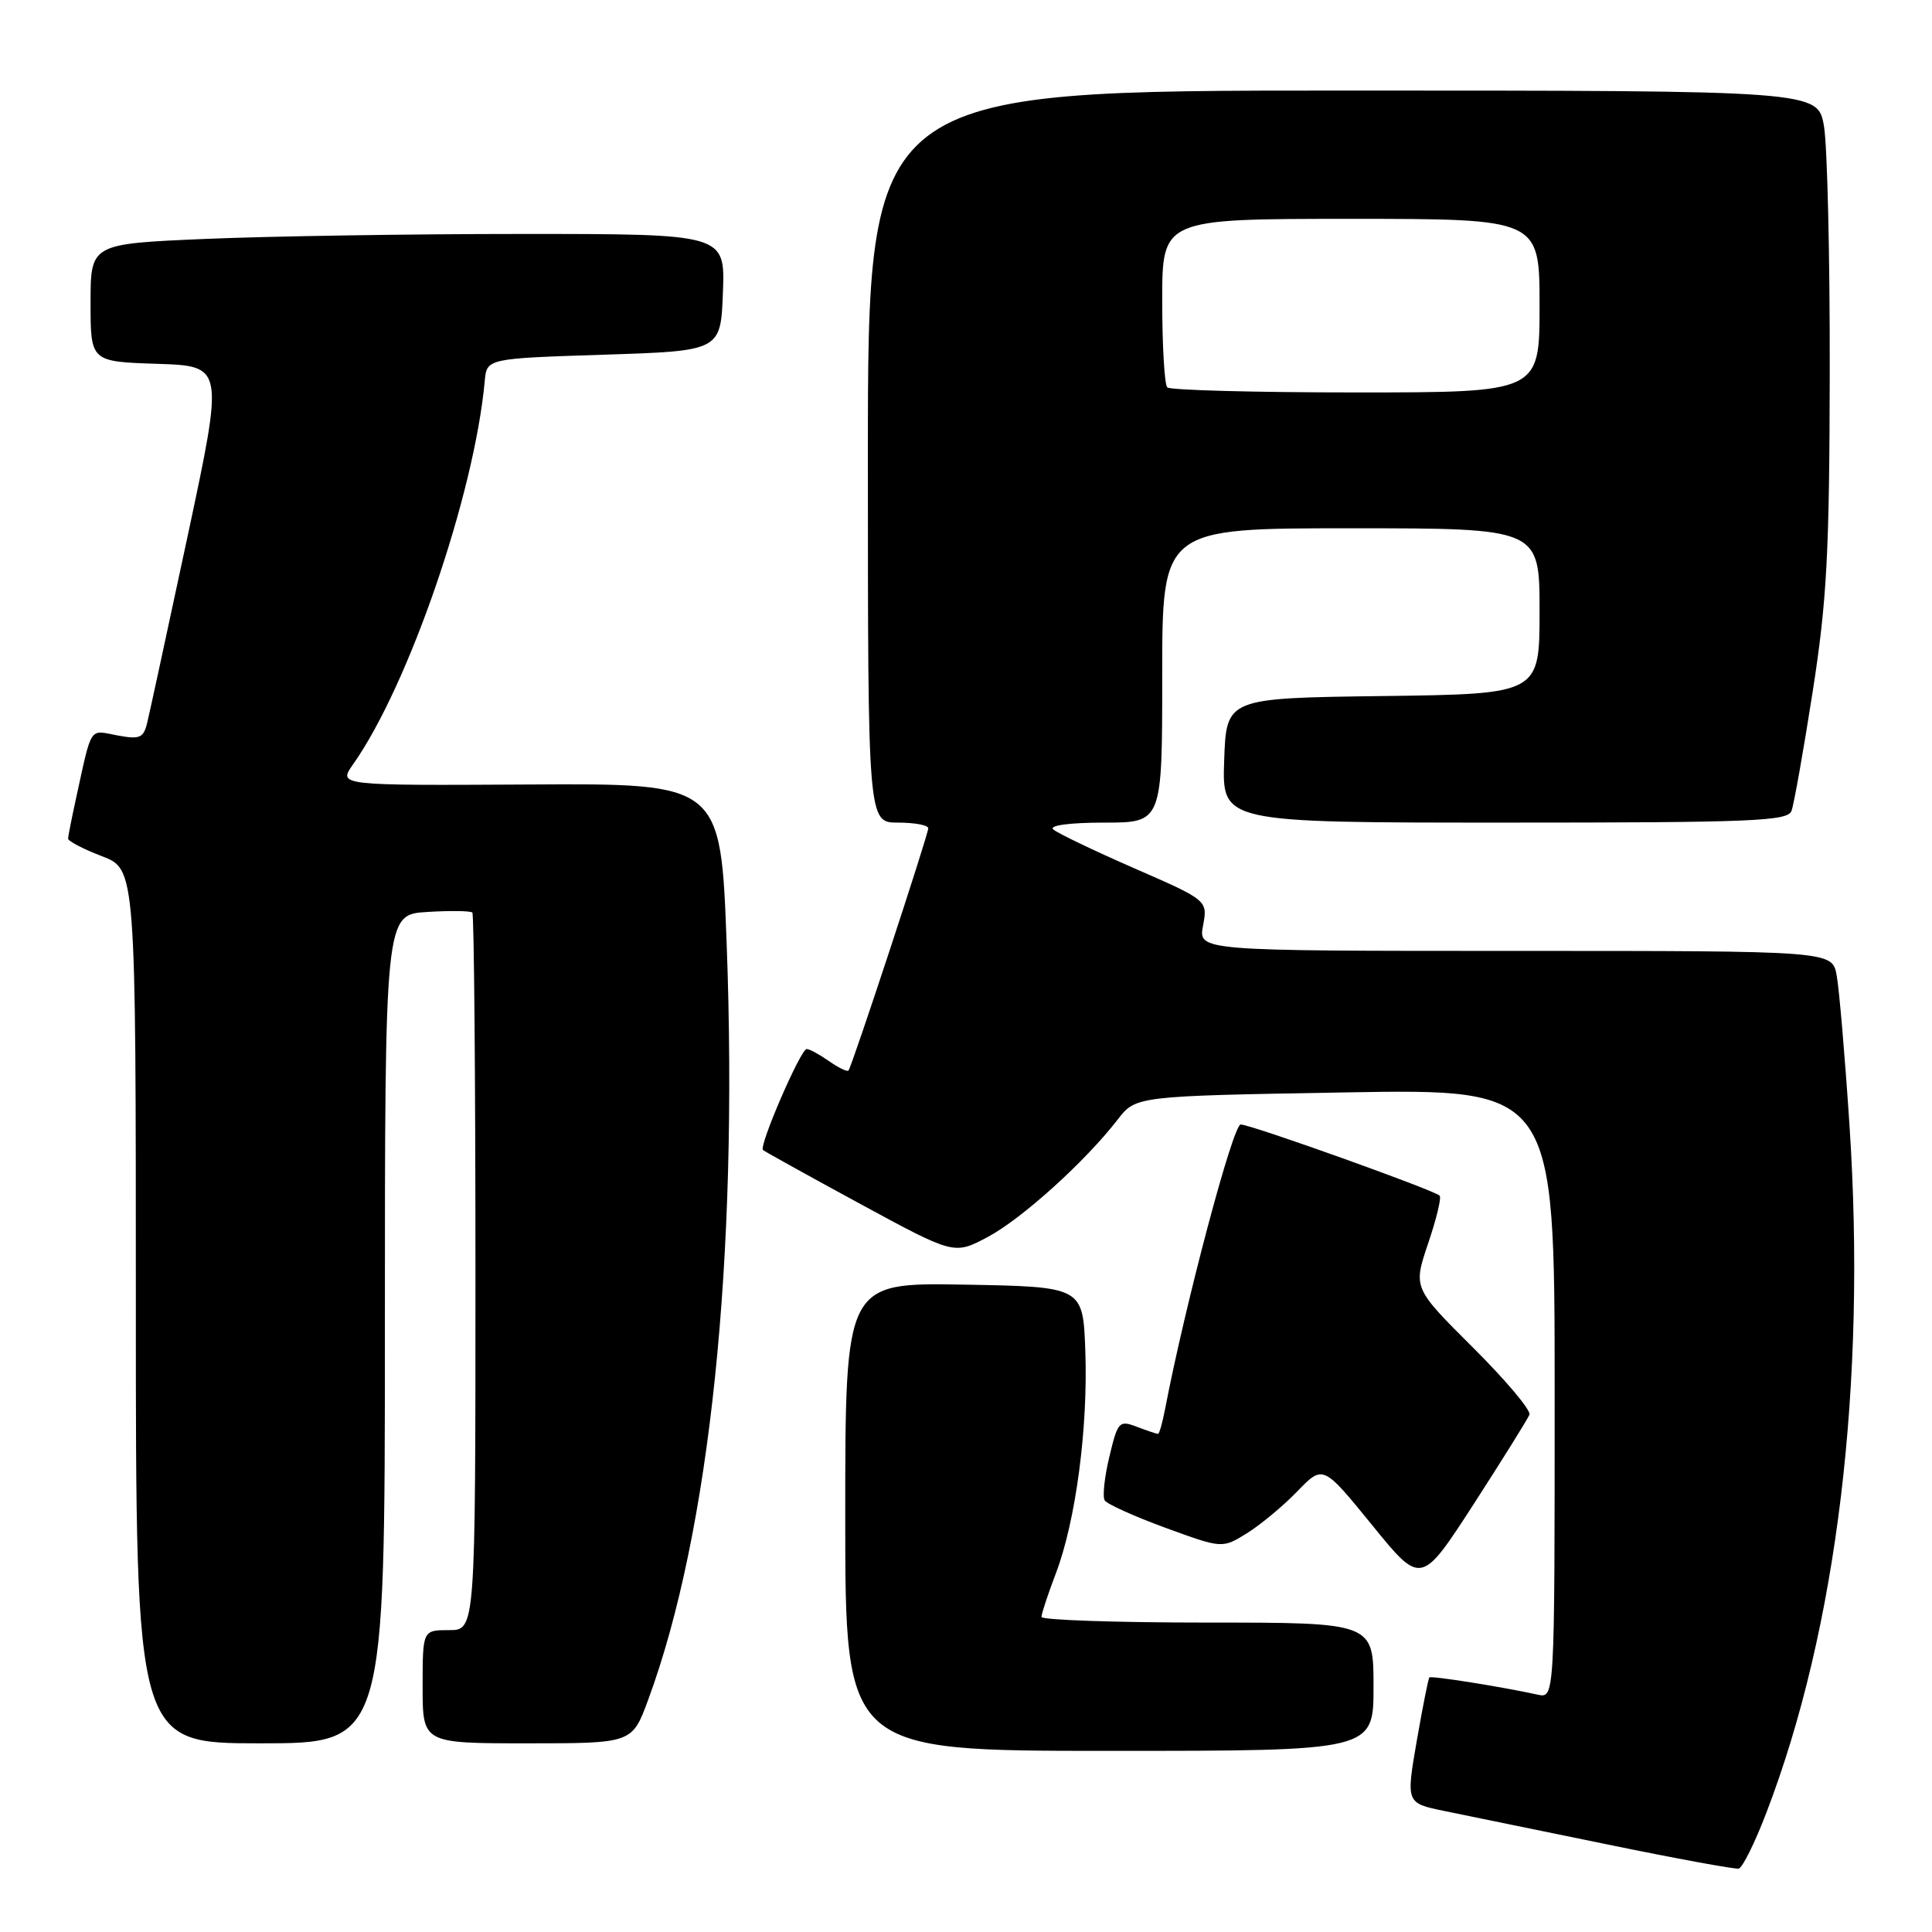 <?xml version="1.0" encoding="UTF-8" standalone="no"?>
<!DOCTYPE svg PUBLIC "-//W3C//DTD SVG 1.1//EN" "http://www.w3.org/Graphics/SVG/1.1/DTD/svg11.dtd" >
<svg xmlns="http://www.w3.org/2000/svg" xmlns:xlink="http://www.w3.org/1999/xlink" version="1.1" viewBox="0 0 256 256">
 <g >
 <path fill="currentColor"
d=" M 234.04 240.23 C 243.42 215.81 247.34 183.40 245.06 149.00 C 244.46 139.93 243.70 131.04 243.37 129.25 C 242.78 126.00 242.78 126.00 200.78 126.00 C 158.78 126.00 158.78 126.00 159.41 122.65 C 160.03 119.30 160.03 119.30 150.27 115.04 C 144.90 112.69 140.07 110.38 139.55 109.89 C 138.99 109.37 141.77 109.00 146.30 109.00 C 154.00 109.00 154.00 109.00 154.00 89.50 C 154.00 70.00 154.00 70.00 179.00 70.00 C 204.00 70.00 204.00 70.00 204.00 80.98 C 204.00 91.96 204.00 91.96 183.25 92.23 C 162.50 92.50 162.50 92.50 162.21 100.75 C 161.92 109.00 161.92 109.00 199.35 109.00 C 232.10 109.00 236.86 108.81 237.38 107.46 C 237.70 106.62 238.96 99.53 240.18 91.71 C 242.07 79.62 242.41 73.32 242.45 49.50 C 242.48 34.10 242.13 19.36 241.69 16.75 C 240.88 12.00 240.88 12.00 177.94 12.00 C 115.00 12.00 115.00 12.00 115.00 60.50 C 115.00 109.00 115.00 109.00 119.00 109.00 C 121.20 109.00 123.00 109.34 123.00 109.75 C 123.00 110.60 112.89 141.31 112.43 141.85 C 112.26 142.05 111.10 141.48 109.84 140.60 C 108.58 139.72 107.26 139.00 106.89 139.00 C 106.09 139.00 100.52 151.87 101.10 152.38 C 101.32 152.58 107.11 155.79 113.96 159.51 C 126.42 166.27 126.42 166.27 130.84 163.93 C 135.37 161.53 143.78 153.93 148.08 148.37 C 150.50 145.23 150.50 145.23 178.25 144.75 C 206.00 144.27 206.00 144.27 206.00 184.65 C 206.00 225.04 206.00 225.04 203.75 224.55 C 198.96 223.50 189.65 222.02 189.40 222.27 C 189.26 222.41 188.50 226.22 187.72 230.72 C 186.31 238.92 186.31 238.92 191.40 239.97 C 194.21 240.54 203.93 242.54 213.00 244.40 C 222.07 246.27 229.90 247.70 230.39 247.60 C 230.89 247.49 232.53 244.18 234.04 240.23 Z  M 182.00 223.50 C 182.00 215.00 182.00 215.00 160.00 215.00 C 147.90 215.00 138.00 214.66 138.00 214.25 C 138.00 213.84 138.86 211.23 139.91 208.47 C 142.55 201.54 144.18 189.16 143.81 179.00 C 143.50 170.50 143.50 170.50 127.75 170.22 C 112.00 169.95 112.00 169.95 112.00 200.97 C 112.00 232.00 112.00 232.00 147.00 232.00 C 182.00 232.00 182.00 232.00 182.00 223.50 Z  M 51.00 176.09 C 51.00 121.19 51.00 121.19 56.59 120.84 C 59.66 120.65 62.36 120.69 62.59 120.92 C 62.81 121.15 63.00 142.63 63.00 168.67 C 63.00 216.00 63.00 216.00 59.50 216.00 C 56.00 216.00 56.00 216.00 56.00 223.50 C 56.00 231.00 56.00 231.00 69.88 231.00 C 83.76 231.00 83.76 231.00 85.88 225.25 C 94.07 203.07 97.84 166.84 96.29 125.15 C 95.50 103.80 95.50 103.80 70.15 103.95 C 44.80 104.09 44.80 104.09 46.77 101.30 C 54.15 90.85 62.85 65.53 64.23 50.50 C 64.50 47.50 64.50 47.50 80.00 47.00 C 95.50 46.50 95.50 46.50 95.79 38.75 C 96.08 31.00 96.08 31.00 69.20 31.00 C 54.42 31.00 35.50 31.30 27.16 31.66 C 12.00 32.31 12.00 32.31 12.00 40.12 C 12.00 47.92 12.00 47.92 20.84 48.21 C 29.67 48.50 29.67 48.50 24.87 71.00 C 22.22 83.38 19.81 94.53 19.50 95.79 C 19.01 97.80 18.52 98.00 15.52 97.44 C 11.75 96.73 12.22 96.01 10.03 106.00 C 9.49 108.47 9.04 110.78 9.02 111.11 C 9.01 111.45 11.02 112.50 13.50 113.45 C 18.00 115.17 18.00 115.17 18.00 173.08 C 18.00 231.00 18.00 231.00 34.50 231.00 C 51.00 231.00 51.00 231.00 51.00 176.09 Z  M 202.66 187.45 C 202.88 186.87 199.50 182.86 195.15 178.53 C 187.25 170.66 187.25 170.66 189.23 164.77 C 190.33 161.54 191.02 158.68 190.76 158.43 C 190.02 157.69 165.73 149.00 164.40 149.00 C 163.37 149.00 157.05 172.80 154.37 186.75 C 154.03 188.54 153.61 190.00 153.44 190.00 C 153.27 190.00 152.01 189.58 150.65 189.06 C 148.29 188.16 148.11 188.36 147.00 193.01 C 146.35 195.70 146.07 198.31 146.38 198.81 C 146.69 199.30 150.32 200.94 154.45 202.45 C 161.96 205.19 161.96 205.19 165.23 203.16 C 167.03 202.04 170.03 199.55 171.90 197.61 C 175.31 194.09 175.31 194.09 181.81 202.08 C 188.30 210.07 188.30 210.07 195.28 199.29 C 199.11 193.35 202.43 188.03 202.66 187.45 Z  M 154.67 51.33 C 154.30 50.97 154.00 45.79 154.00 39.83 C 154.00 29.00 154.00 29.00 179.00 29.00 C 204.00 29.00 204.00 29.00 204.00 40.50 C 204.00 52.00 204.00 52.00 179.67 52.00 C 166.28 52.00 155.03 51.70 154.67 51.33 Z "/>
</g>
</svg>